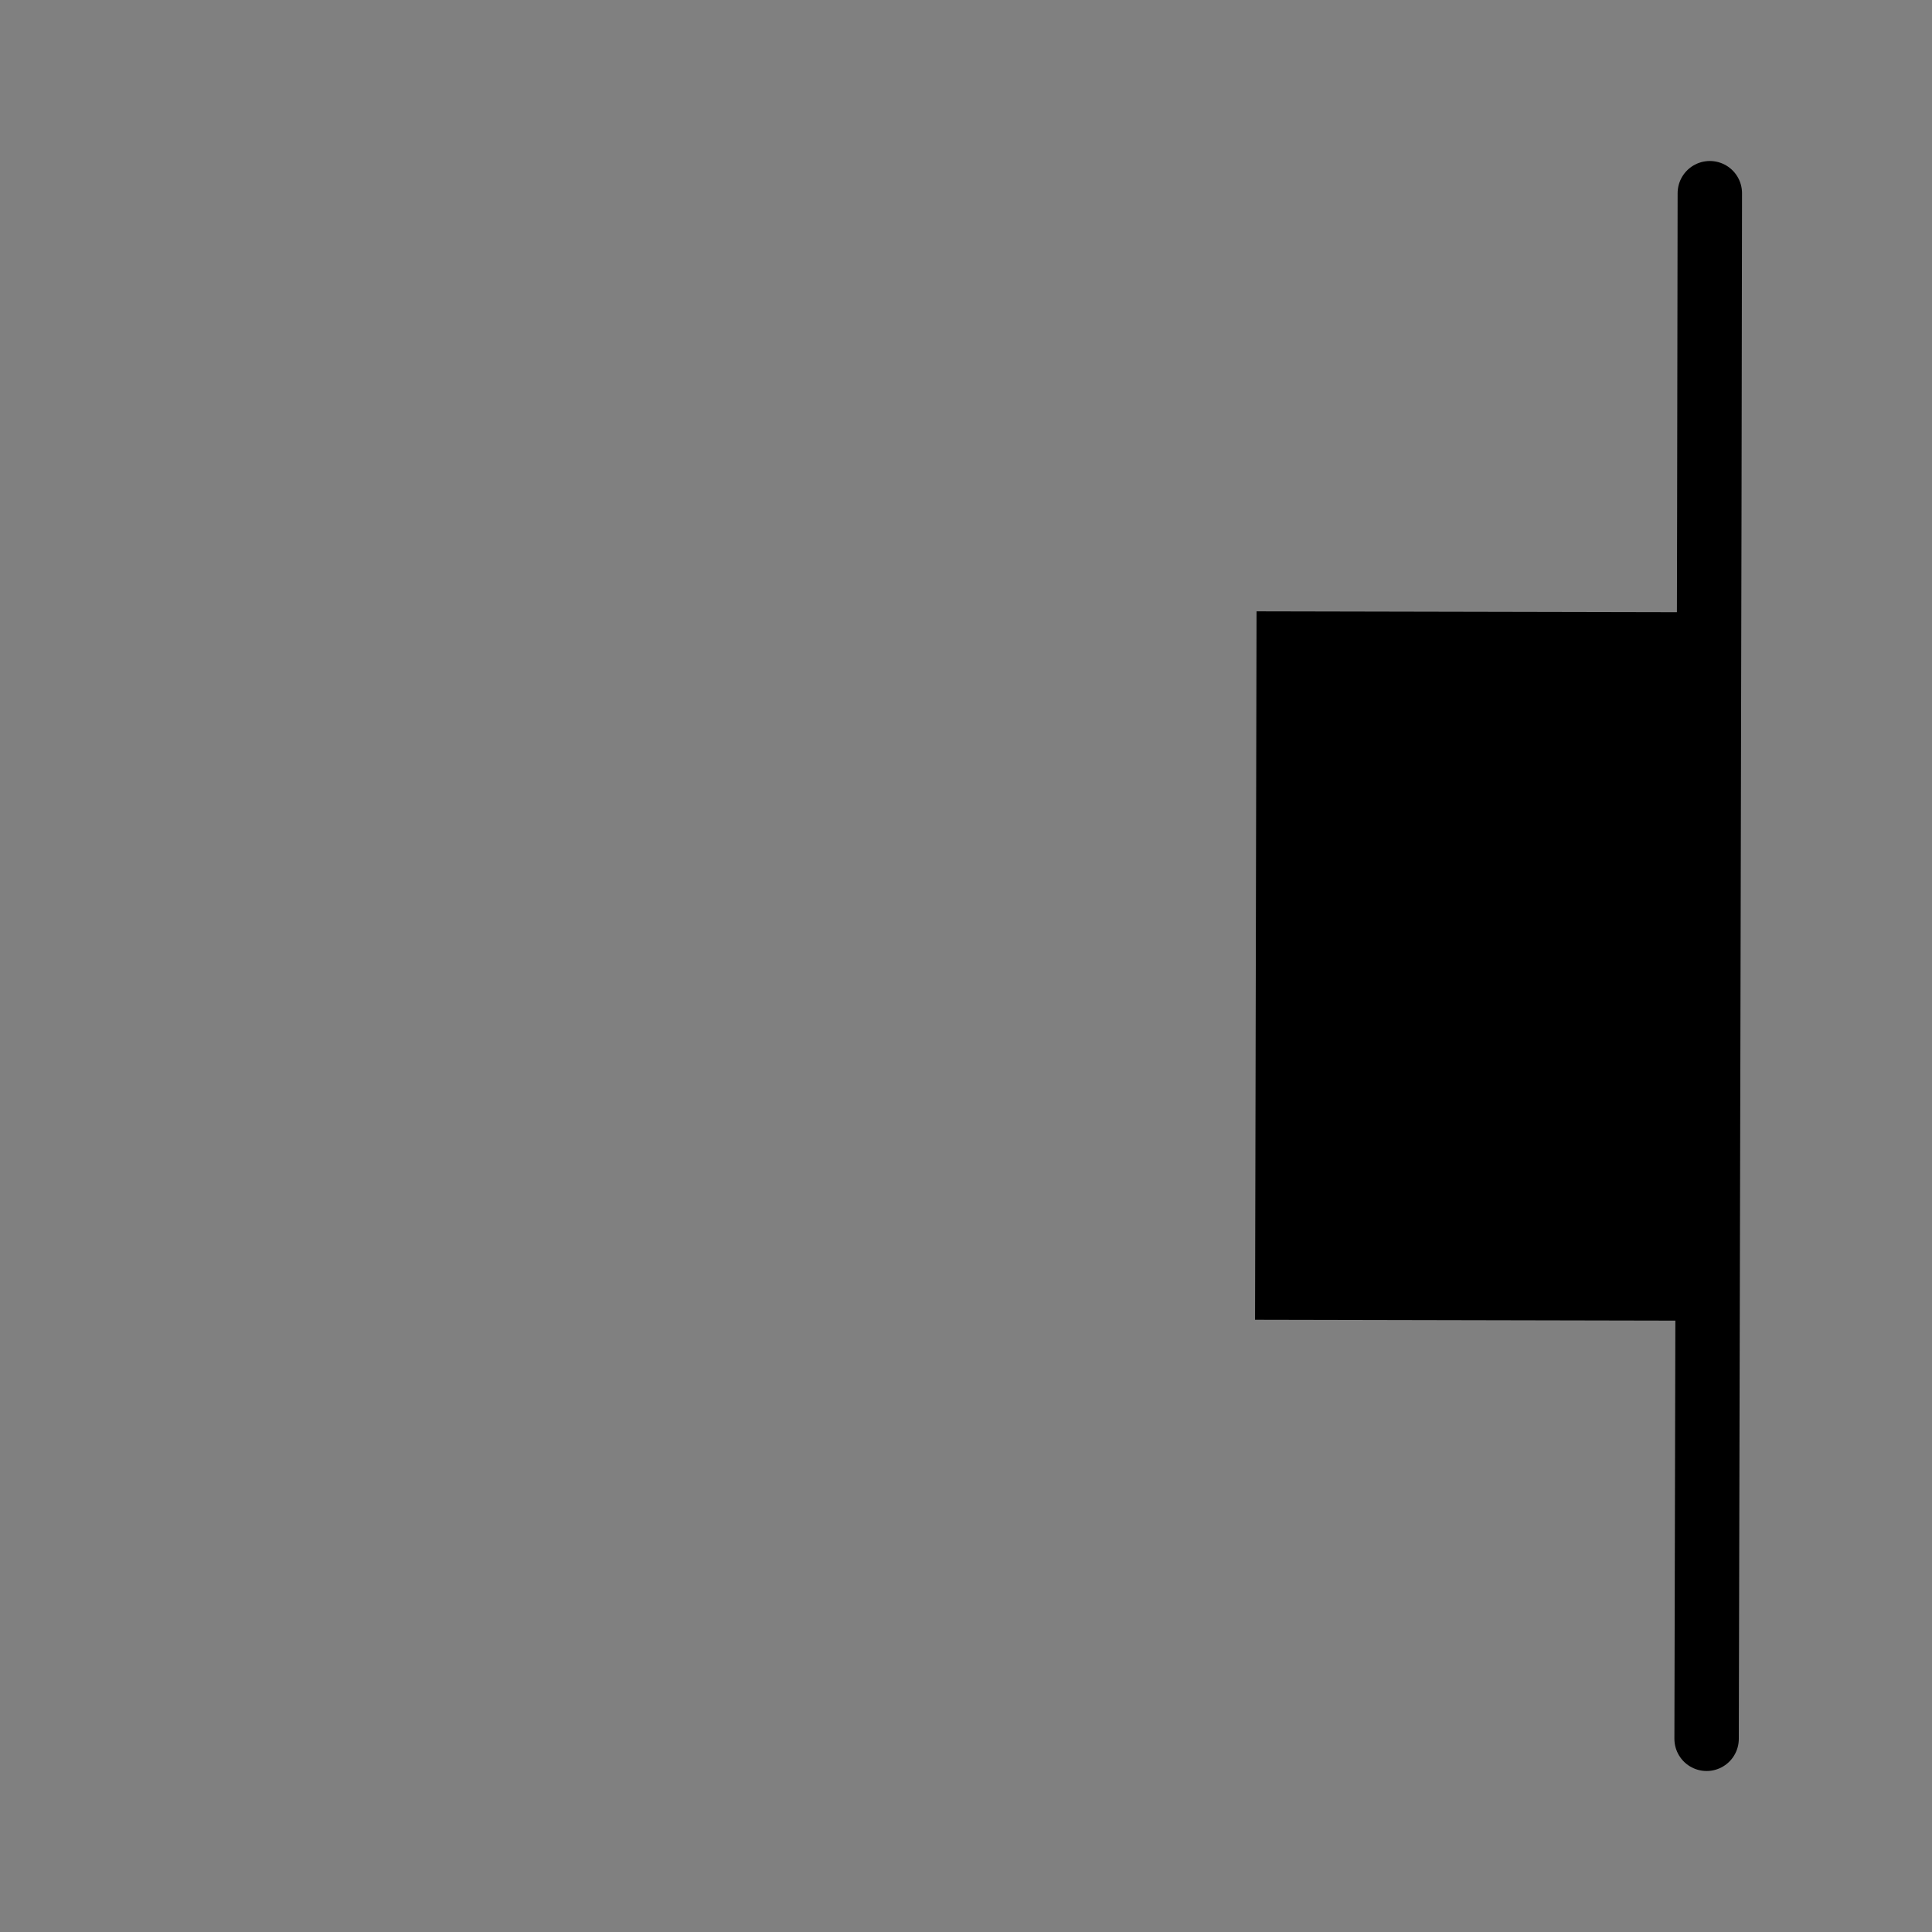 <?xml version="1.0" encoding="utf-8"?>
<!-- Generator: Adobe Illustrator 23.0.1, SVG Export Plug-In . SVG Version: 6.00 Build 0)  -->
<svg version="1.1" xmlns="http://www.w3.org/2000/svg" xmlns:xlink="http://www.w3.org/1999/xlink" x="0px" y="0px"
	 viewBox="0 0 60 60" style="enable-background:new 0 0 60 60;" xml:space="preserve">
<rect x="0" y="0" width="60" height="60" fill="#808080" stroke="none"/>
<style type="text/css">
	.st0{fill:#FFFFFF;stroke:#000000;stroke-width:2;stroke-linecap:round;stroke-miterlimit:10;}
	.st1{display:none;}
	.st2{display:inline;fill:#FFFFFF;stroke:#000000;stroke-width:2;stroke-linecap:round;stroke-miterlimit:10;}
	.st3{display:inline;}
</style>
<g id="Layer_4">
	<path class="st0" d="M53.1,6c0,6-0.1,48-0.1,48"/>
	<rect x="35" y="23" transform="matrix(-2.087332e-03 1 -1 -2.087332e-03 76.096 -15.937)" width="22" height="14"/>
</g>
<g id="Layer_5" class="st1">
	<path class="st2" d="M7.2,54c0-6-0.3-48-0.3-48"/>
	<rect x="3" y="23" transform="matrix(-6.744838e-03 -1 1 -6.744838e-03 -15.905 44.202)" class="st3" width="22" height="14"/>
</g>
<g id="Layer_6" class="st1">
	<rect x="19" y="23" transform="matrix(-1.836970e-16 1 -1 -1.836970e-16 60 -2.202682e-13)" class="st3" width="22" height="14"/>
	<path class="st2" d="M30,6c0,6,0,48,0,48"/>
</g>
<g id="Layer_1" class="st1">
	<path class="st2" d="M6,7c6,0,48,0,48,0"/>
	<rect x="19" y="7" class="st3" width="22" height="14"/>
</g>
<g id="Layer_2" class="st1">
	<rect x="19" y="23" class="st3" width="22" height="14"/>
	<path class="st2" d="M6,30c6,0,48,0,48,0"/>
</g>
<g id="Layer_3" class="st1">
	<rect x="19" y="39" class="st3" width="22" height="14"/>
	<path class="st2" d="M6,53c6,0,48,0,48,0"/>
</g>
</svg>
